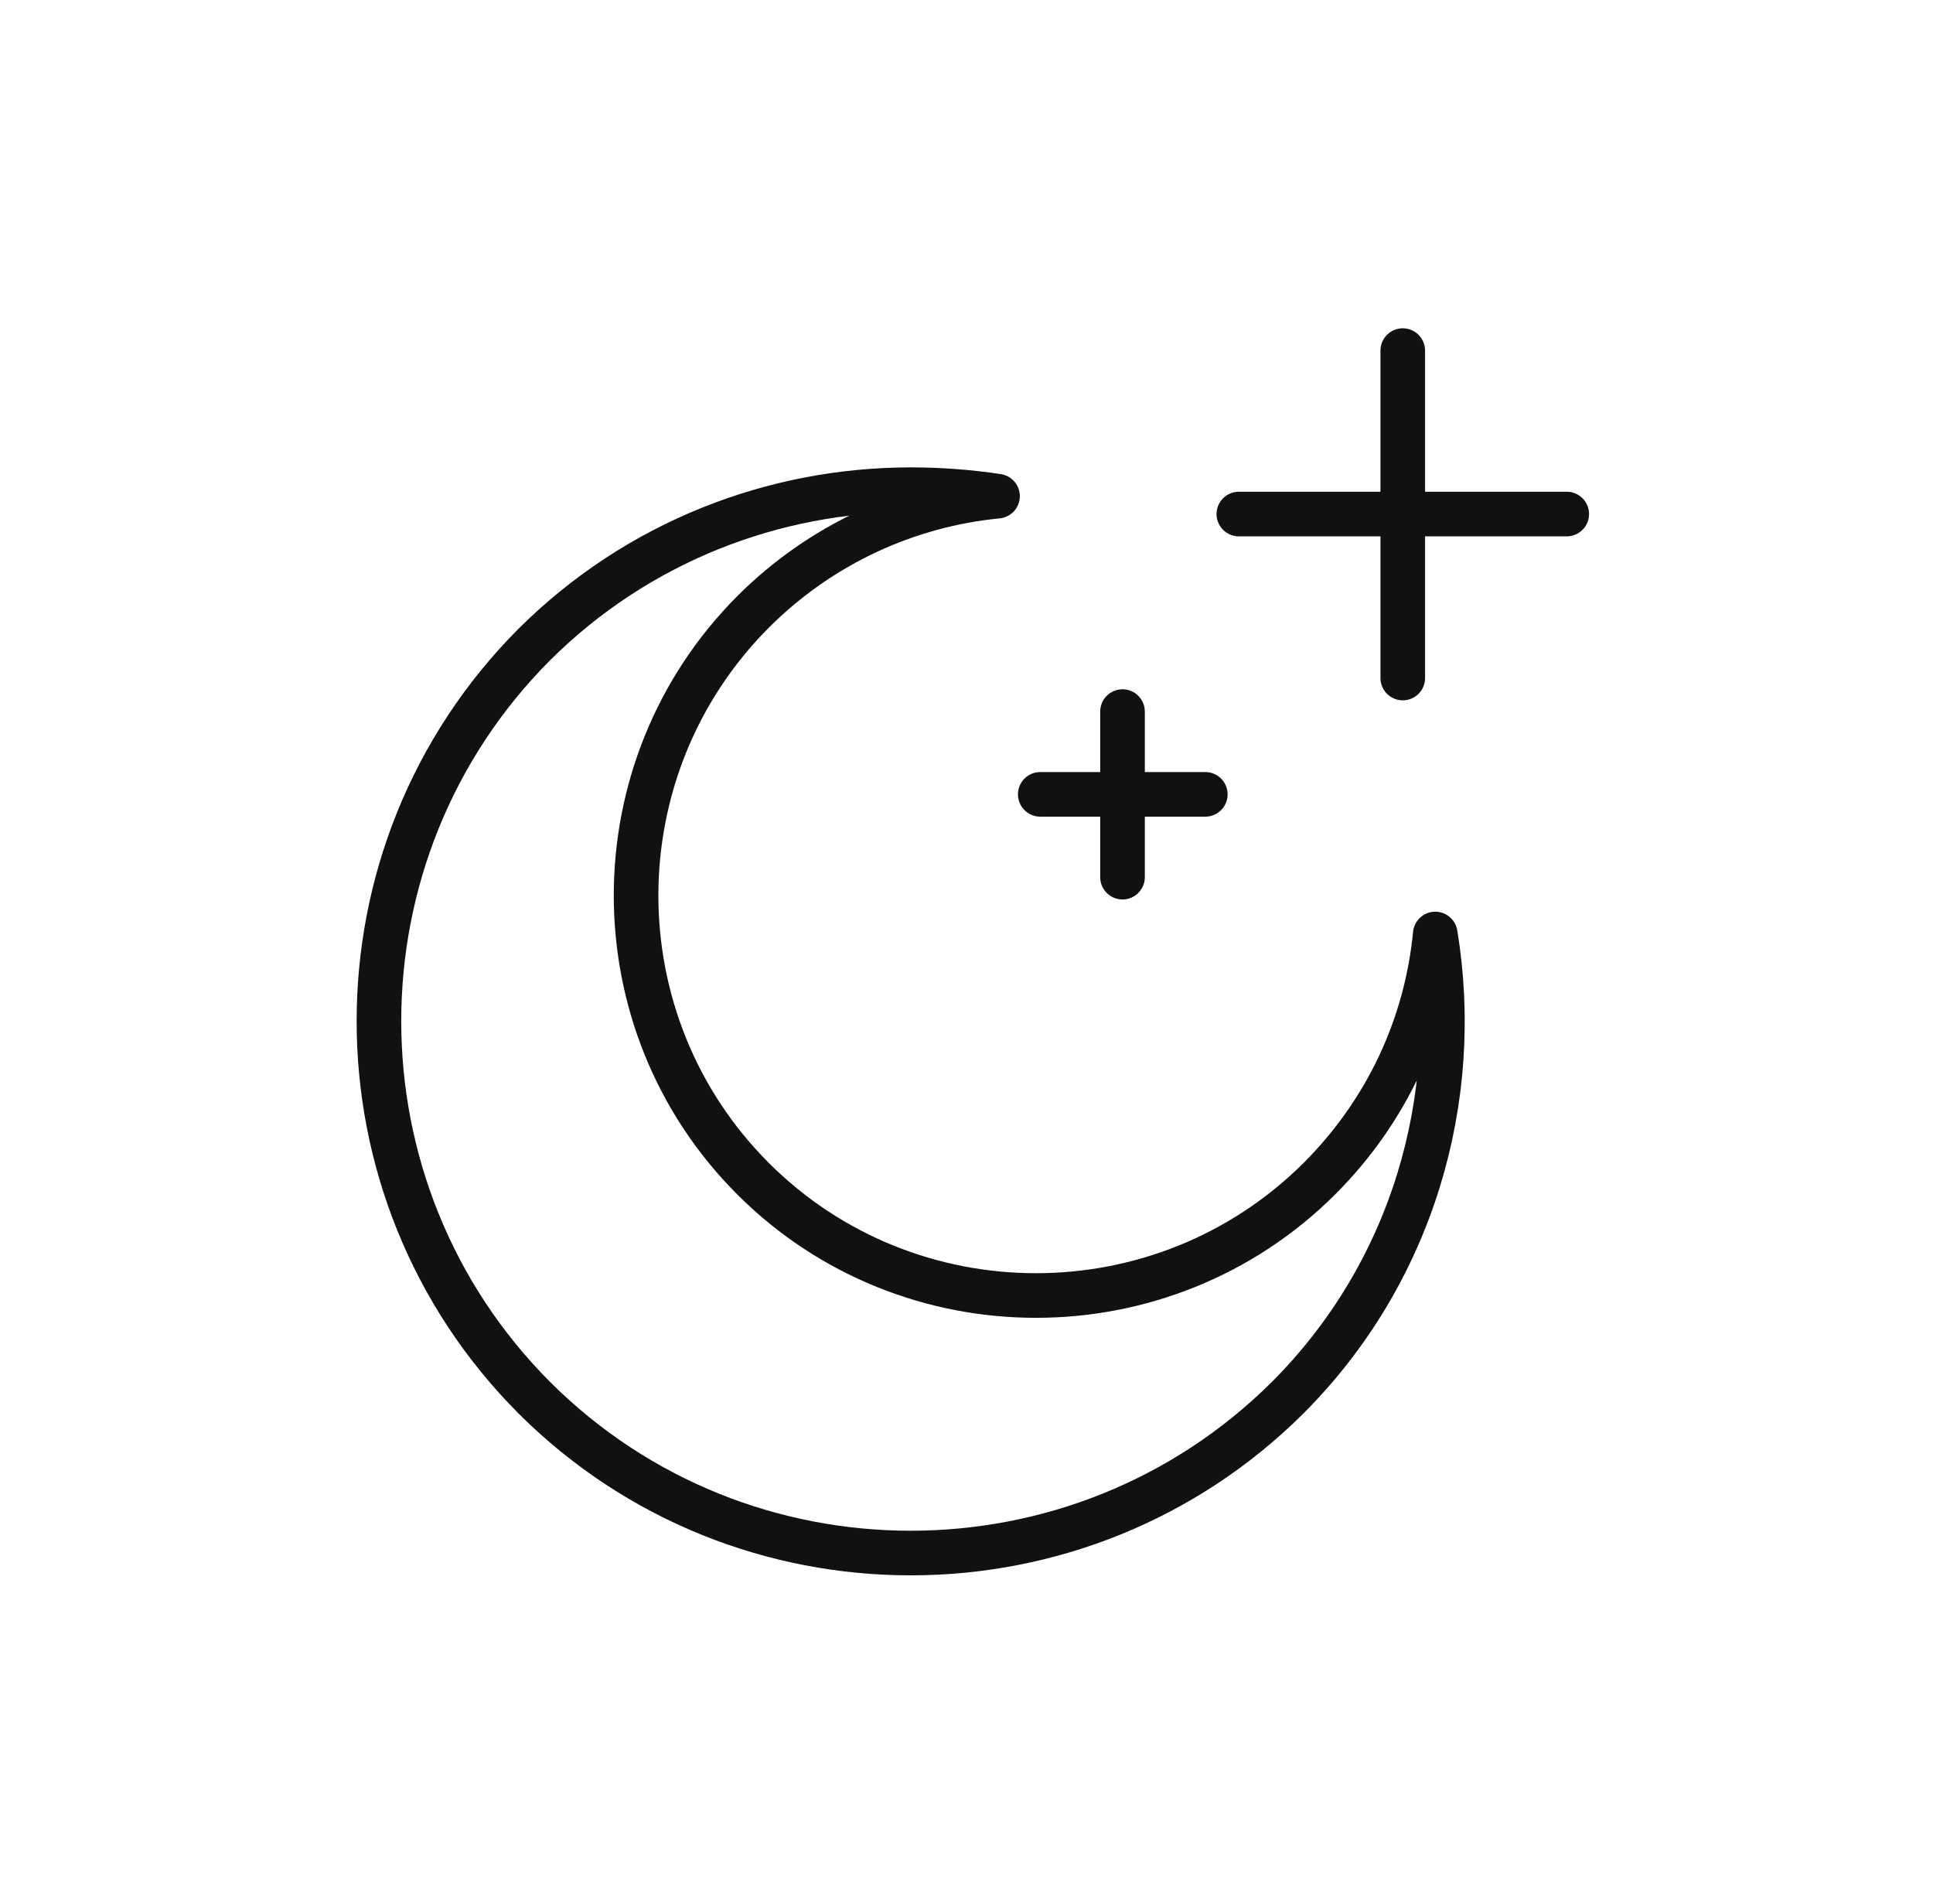 <svg width="65" height="64" viewBox="0 0 65 64" fill="none" xmlns="http://www.w3.org/2000/svg">
<mask id="mask0" mask-type="alpha" maskUnits="userSpaceOnUse" x="0" y="0" width="65" height="64">
<rect x="1.465" y="0.75" width="62.5" height="62.5" fill="#C4C4C4" stroke="#111111" stroke-width="1.5"/>
</mask>
<g mask="url(#mask0)">
<mask id="mask1" mask-type="alpha" maskUnits="userSpaceOnUse" x="8" y="7" width="50" height="50">
<rect x="8.404" y="7.691" width="48.618" height="48.618" fill="#C4C4C4"/>
</mask>
<g mask="url(#mask1)">
<path d="M47.17 11.787V22.795" stroke="#111111" stroke-width="1.5" stroke-miterlimit="2" stroke-linecap="round" stroke-linejoin="round"/>
<path d="M52.684 17.282H41.658" stroke="#111111" stroke-width="1.5" stroke-miterlimit="2" stroke-linecap="round" stroke-linejoin="round"/>
<path d="M37.746 23.923V29.49" stroke="#111111" stroke-width="1.5" stroke-miterlimit="2" stroke-linecap="round" stroke-linejoin="round"/>
<path d="M40.53 26.706H34.98" stroke="#111111" stroke-width="1.5" stroke-miterlimit="2" stroke-linecap="round" stroke-linejoin="round"/>
<path d="M30.632 16.463C26.029 16.463 21.444 18.209 17.969 21.666C11 28.653 11 40.007 17.969 46.993C24.955 53.962 36.309 53.944 43.296 46.993C47.499 42.79 49.173 36.932 48.263 31.401C47.972 34.421 46.662 37.332 44.369 39.624C39.111 44.865 30.559 44.865 25.319 39.624C20.079 34.384 20.079 25.833 25.319 20.575C27.612 18.282 30.541 16.972 33.543 16.681C32.579 16.535 31.596 16.463 30.632 16.463Z" stroke="#111111" stroke-width="1.5" stroke-miterlimit="2" stroke-linecap="round" stroke-linejoin="round"/>
</g>
</g>
</svg>
